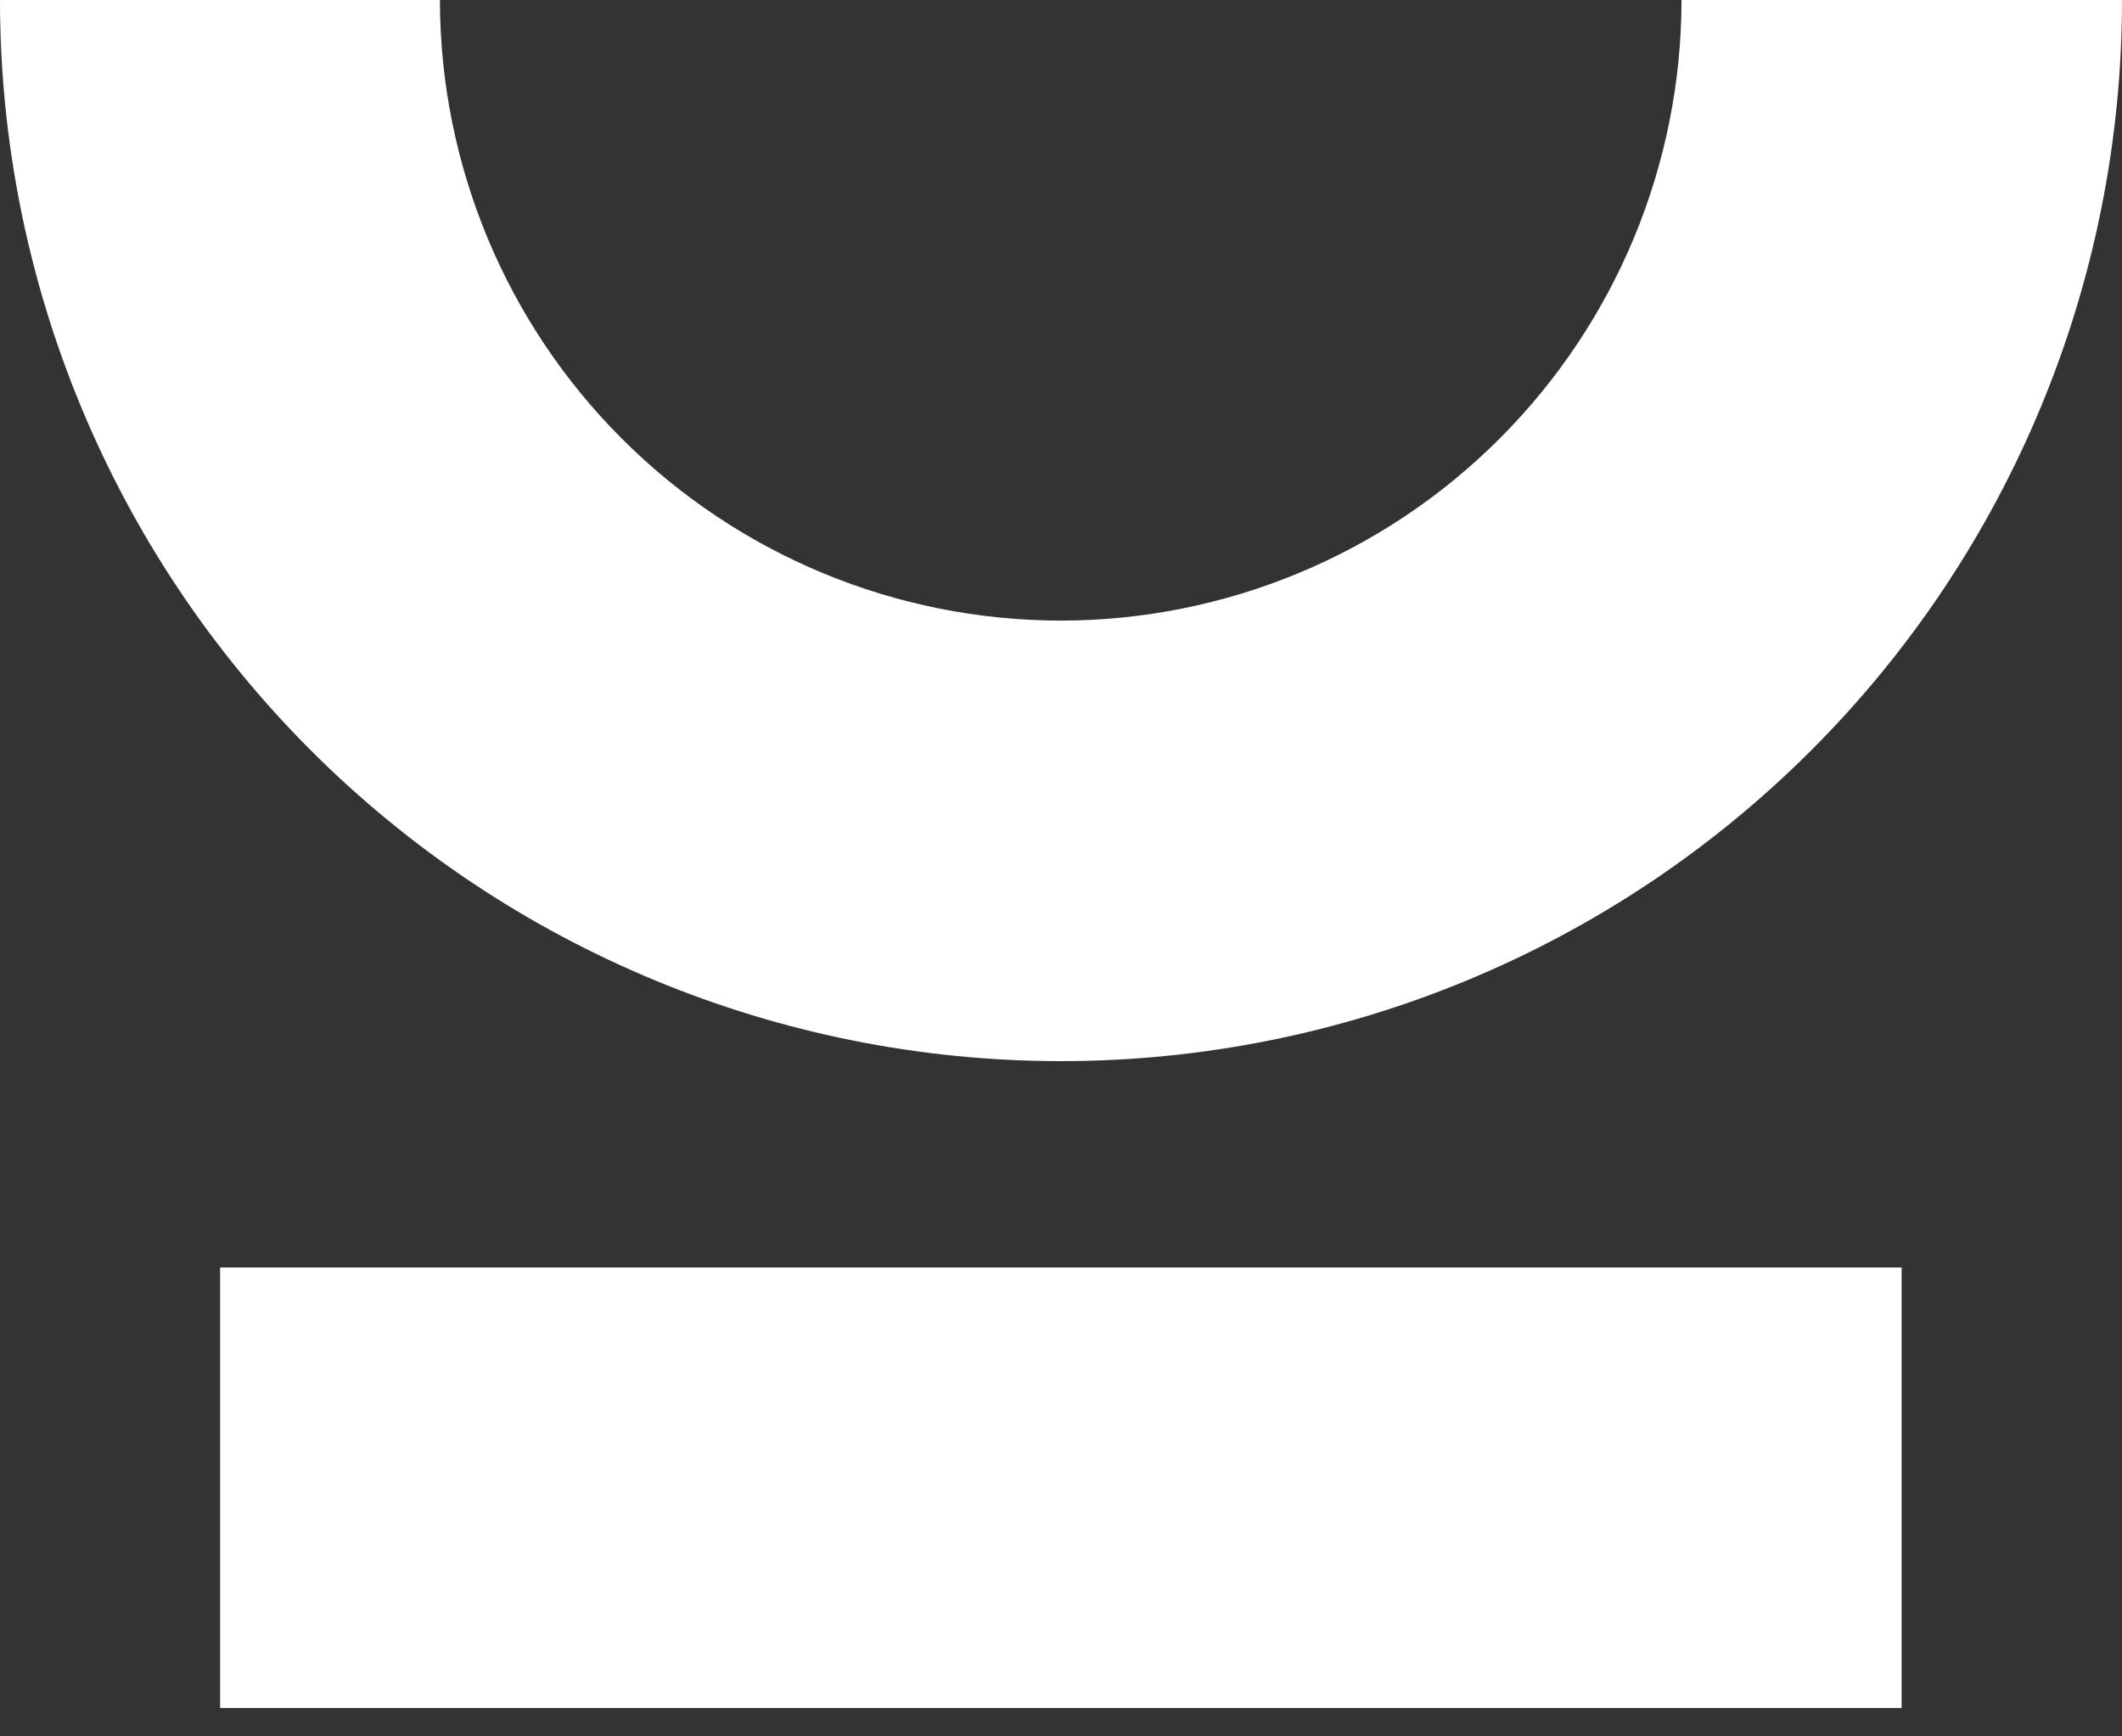 <svg width="33" height="27" viewBox="0 0 33 27" fill="none" xmlns="http://www.w3.org/2000/svg">
<rect x="0" y="0" width="33" height="27" fill="#333333" stroke="none"/>
<path d="M16.498 9.65C13.938 9.649 11.484 8.633 9.673 6.823C7.862 5.014 6.844 2.56 6.841 0H0C0 4.376 1.738 8.573 4.833 11.667C7.927 14.762 12.124 16.5 16.5 16.5C20.876 16.5 25.073 14.762 28.167 11.667C31.262 8.573 33 4.376 33 0H26.15C26.148 2.559 25.13 5.012 23.32 6.821C21.511 8.631 19.057 9.648 16.498 9.65Z" fill="white"/>
<path d="M29.573 19.709H3.423V26.559H29.573V19.709Z" fill="white"/>
</svg>
